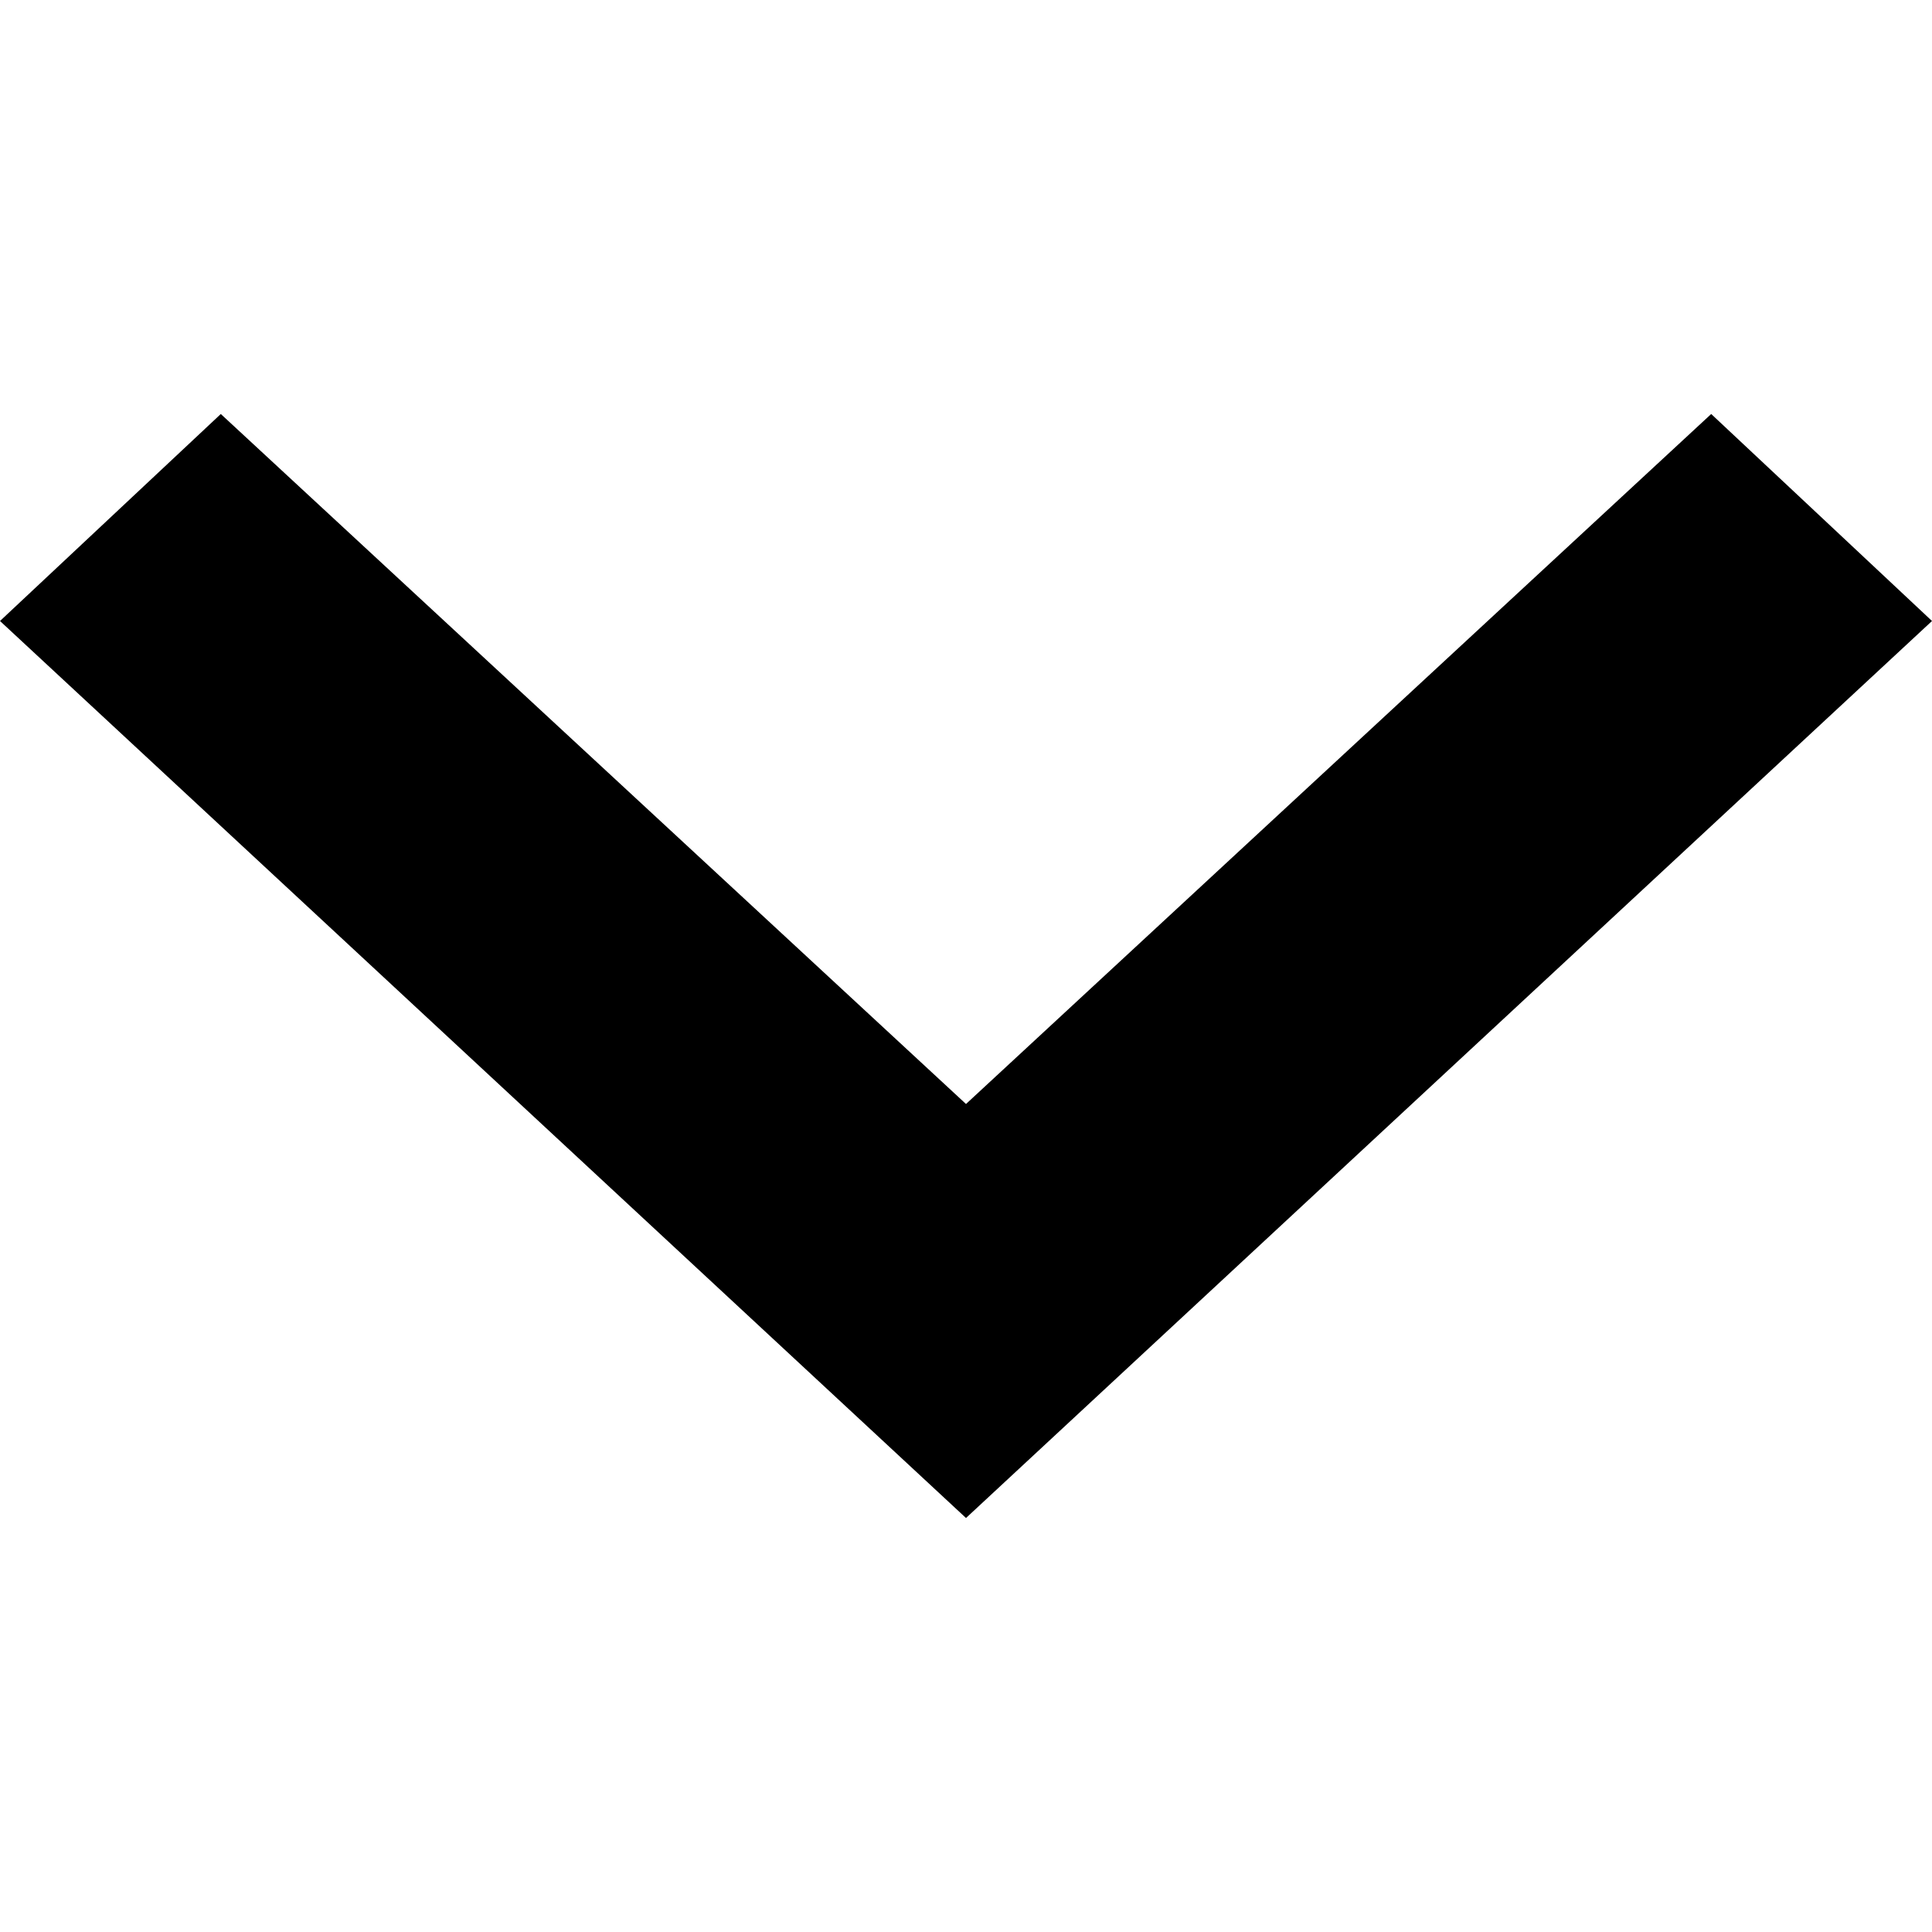 <!-- Generator: Adobe Illustrator 19.2.1, SVG Export Plug-In . SVG Version: 6.00 Build 0)  -->
<svg xmlns:rdf="http://www.w3.org/1999/02/22-rdf-syntax-ns#" xmlns="http://www.w3.org/2000/svg" xml:space="preserve" viewBox="0 0 14 14" version="1.1" y="0px" x="0px" xmlns:cc="http://creativecommons.org/ns#" xmlns:dc="http://purl.org/dc/elements/1.1/"><title>Drop Down</title><desc>Created with Sketch.</desc><g fill="#000" transform="translate(0,3)"><g fill="#000" transform="translate(-262,-27)"><g fill="#000"><g fill="#000" transform="translate(120,22)"><polygon points="142,6.5,143.6,5,149,10,154.4,5,156,6.5,149,13" fill="#000"/></g></g></g></g></svg>
